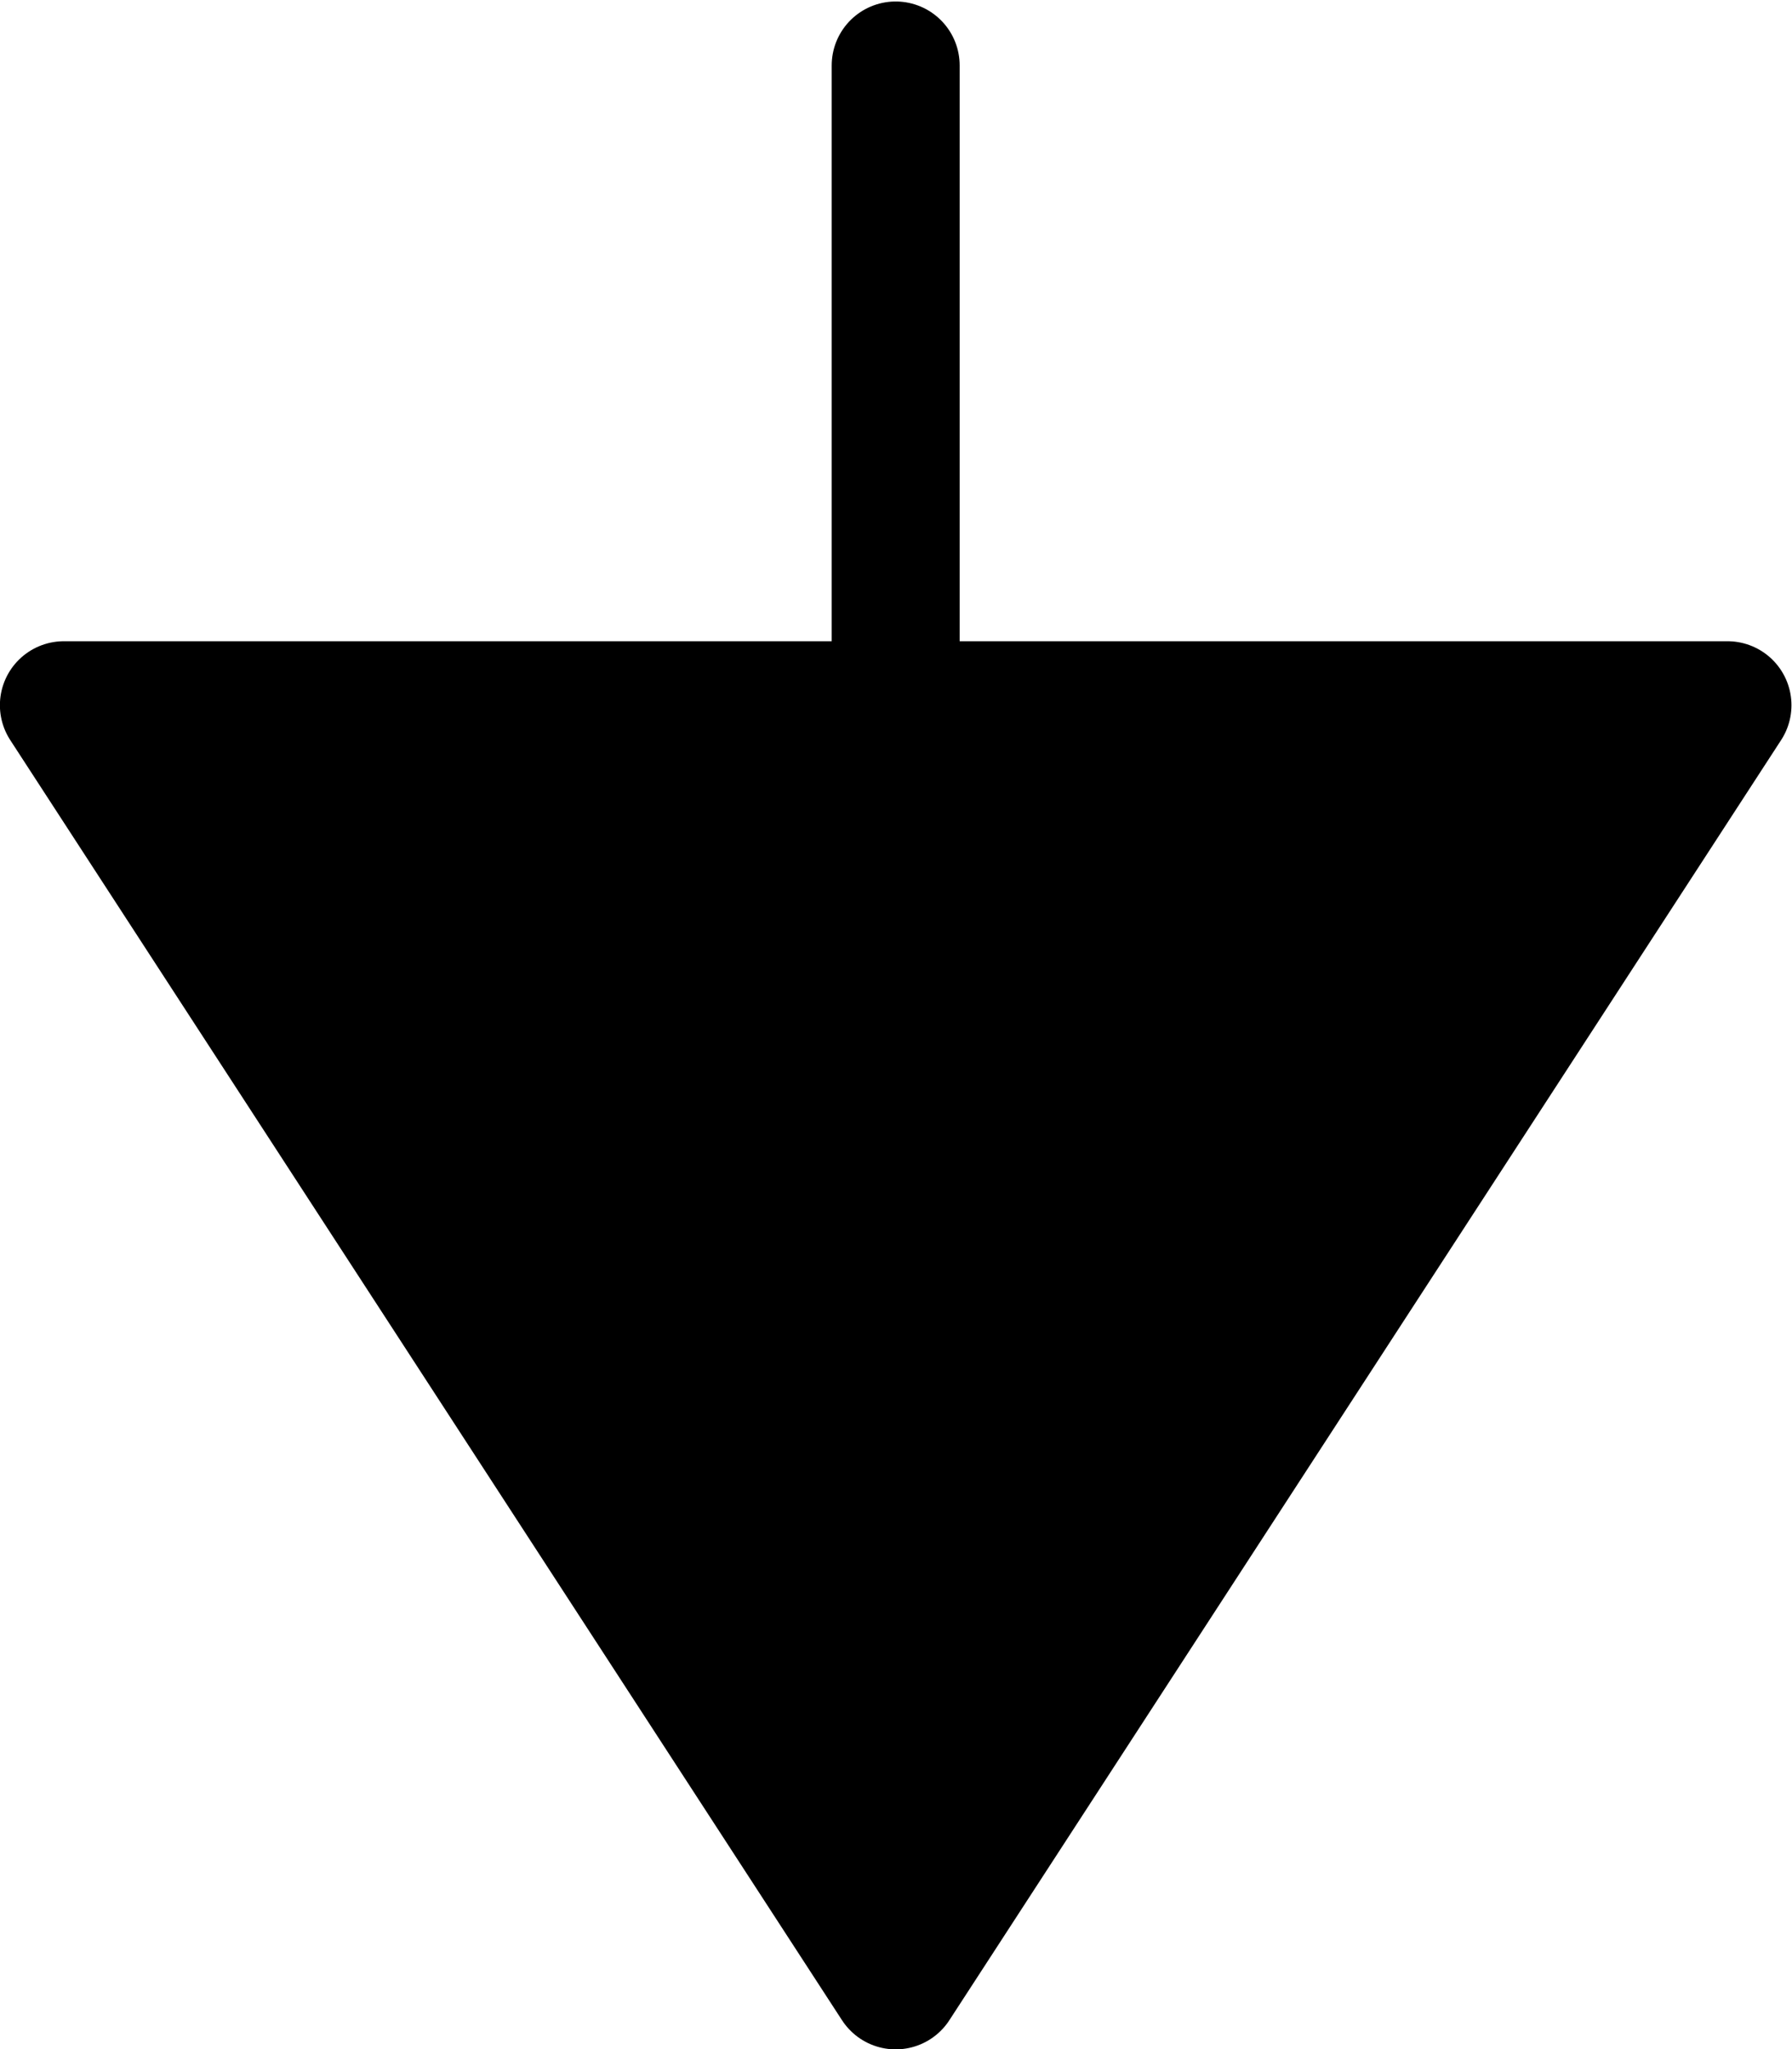 <?xml version="1.0" encoding="UTF-8"?>
<svg xmlns:foaf="http://xmlns.com/foaf/0.1/" xmlns:svg="http://www.w3.org/2000/svg"
     xmlns:dc="http://purl.org/dc/elements/1.1/"
     xmlns:crm="http://www.cidoc-crm.org/cidoc-crm/"
     xmlns="http://www.w3.org/2000/svg"
     xmlns:sodipodi="http://sodipodi.sourceforge.net/DTD/sodipodi-0.dtd"
     xmlns:cc="http://creativecommons.org/ns#"
     xmlns:inkscape="http://www.inkscape.org/namespaces/inkscape"
     xmlns:nmo="http://nomisma.org/ontology#"
     xmlns:rdf="http://www.w3.org/1999/02/22-rdf-syntax-ns#"
     viewBox="0 0 373.331 427.004"
     height="427.004"
     width="373.331"
     xml:space="preserve"
     id="svg2"
     version="1.1"
     sodipodi:docname="monogram.houghton.1347.svg"
     inkscape:version="0.92.3 (2405546, 2018-03-11)"><sodipodi:namedview pagecolor="#ffffff" bordercolor="#666666" borderopacity="1"
                       objecttolerance="10"
                       gridtolerance="10"
                       guidetolerance="10"
                       inkscape:pageopacity="0"
                       inkscape:pageshadow="2"
                       inkscape:window-width="640"
                       inkscape:window-height="480"
                       id="namedview12"
                       showgrid="false"
                       inkscape:zoom="0.44250002"
                       inkscape:cx="186.66554"
                       inkscape:cy="213.48063"
                       inkscape:window-x="83"
                       inkscape:window-y="27"
                       inkscape:window-maximized="0"
                       inkscape:current-layer="svg2"/><defs id="defs6"/><g transform="matrix(1.333,0,0,-1.333,-80.001,480.19)" id="g10"><g transform="translate(200,49.889)" id="g12"><path id="path14" style="fill:#000000;fill-opacity:1;fill-rule:nonzero;stroke:none"
               d="M 0,0 130,200.111 H -130 Z"
               inkscape:connector-curvature="0"/></g><g transform="translate(200,49.889)" id="g16"><path id="path18"
               style="fill:none;stroke:#000000;stroke-width:20;stroke-linecap:round;stroke-linejoin:round;stroke-miterlimit:10;stroke-dasharray:none;stroke-opacity:1"
               d="M 0,0 130,200.111 H -130 Z"
               inkscape:connector-curvature="0"/></g><g transform="translate(200,350)" id="g20"><path id="path22"
               style="fill:none;stroke:#000000;stroke-width:20;stroke-linecap:round;stroke-linejoin:round;stroke-miterlimit:10;stroke-dasharray:none;stroke-opacity:1"
               d="M 0,0 V -100"
               inkscape:connector-curvature="0"/></g></g></svg>